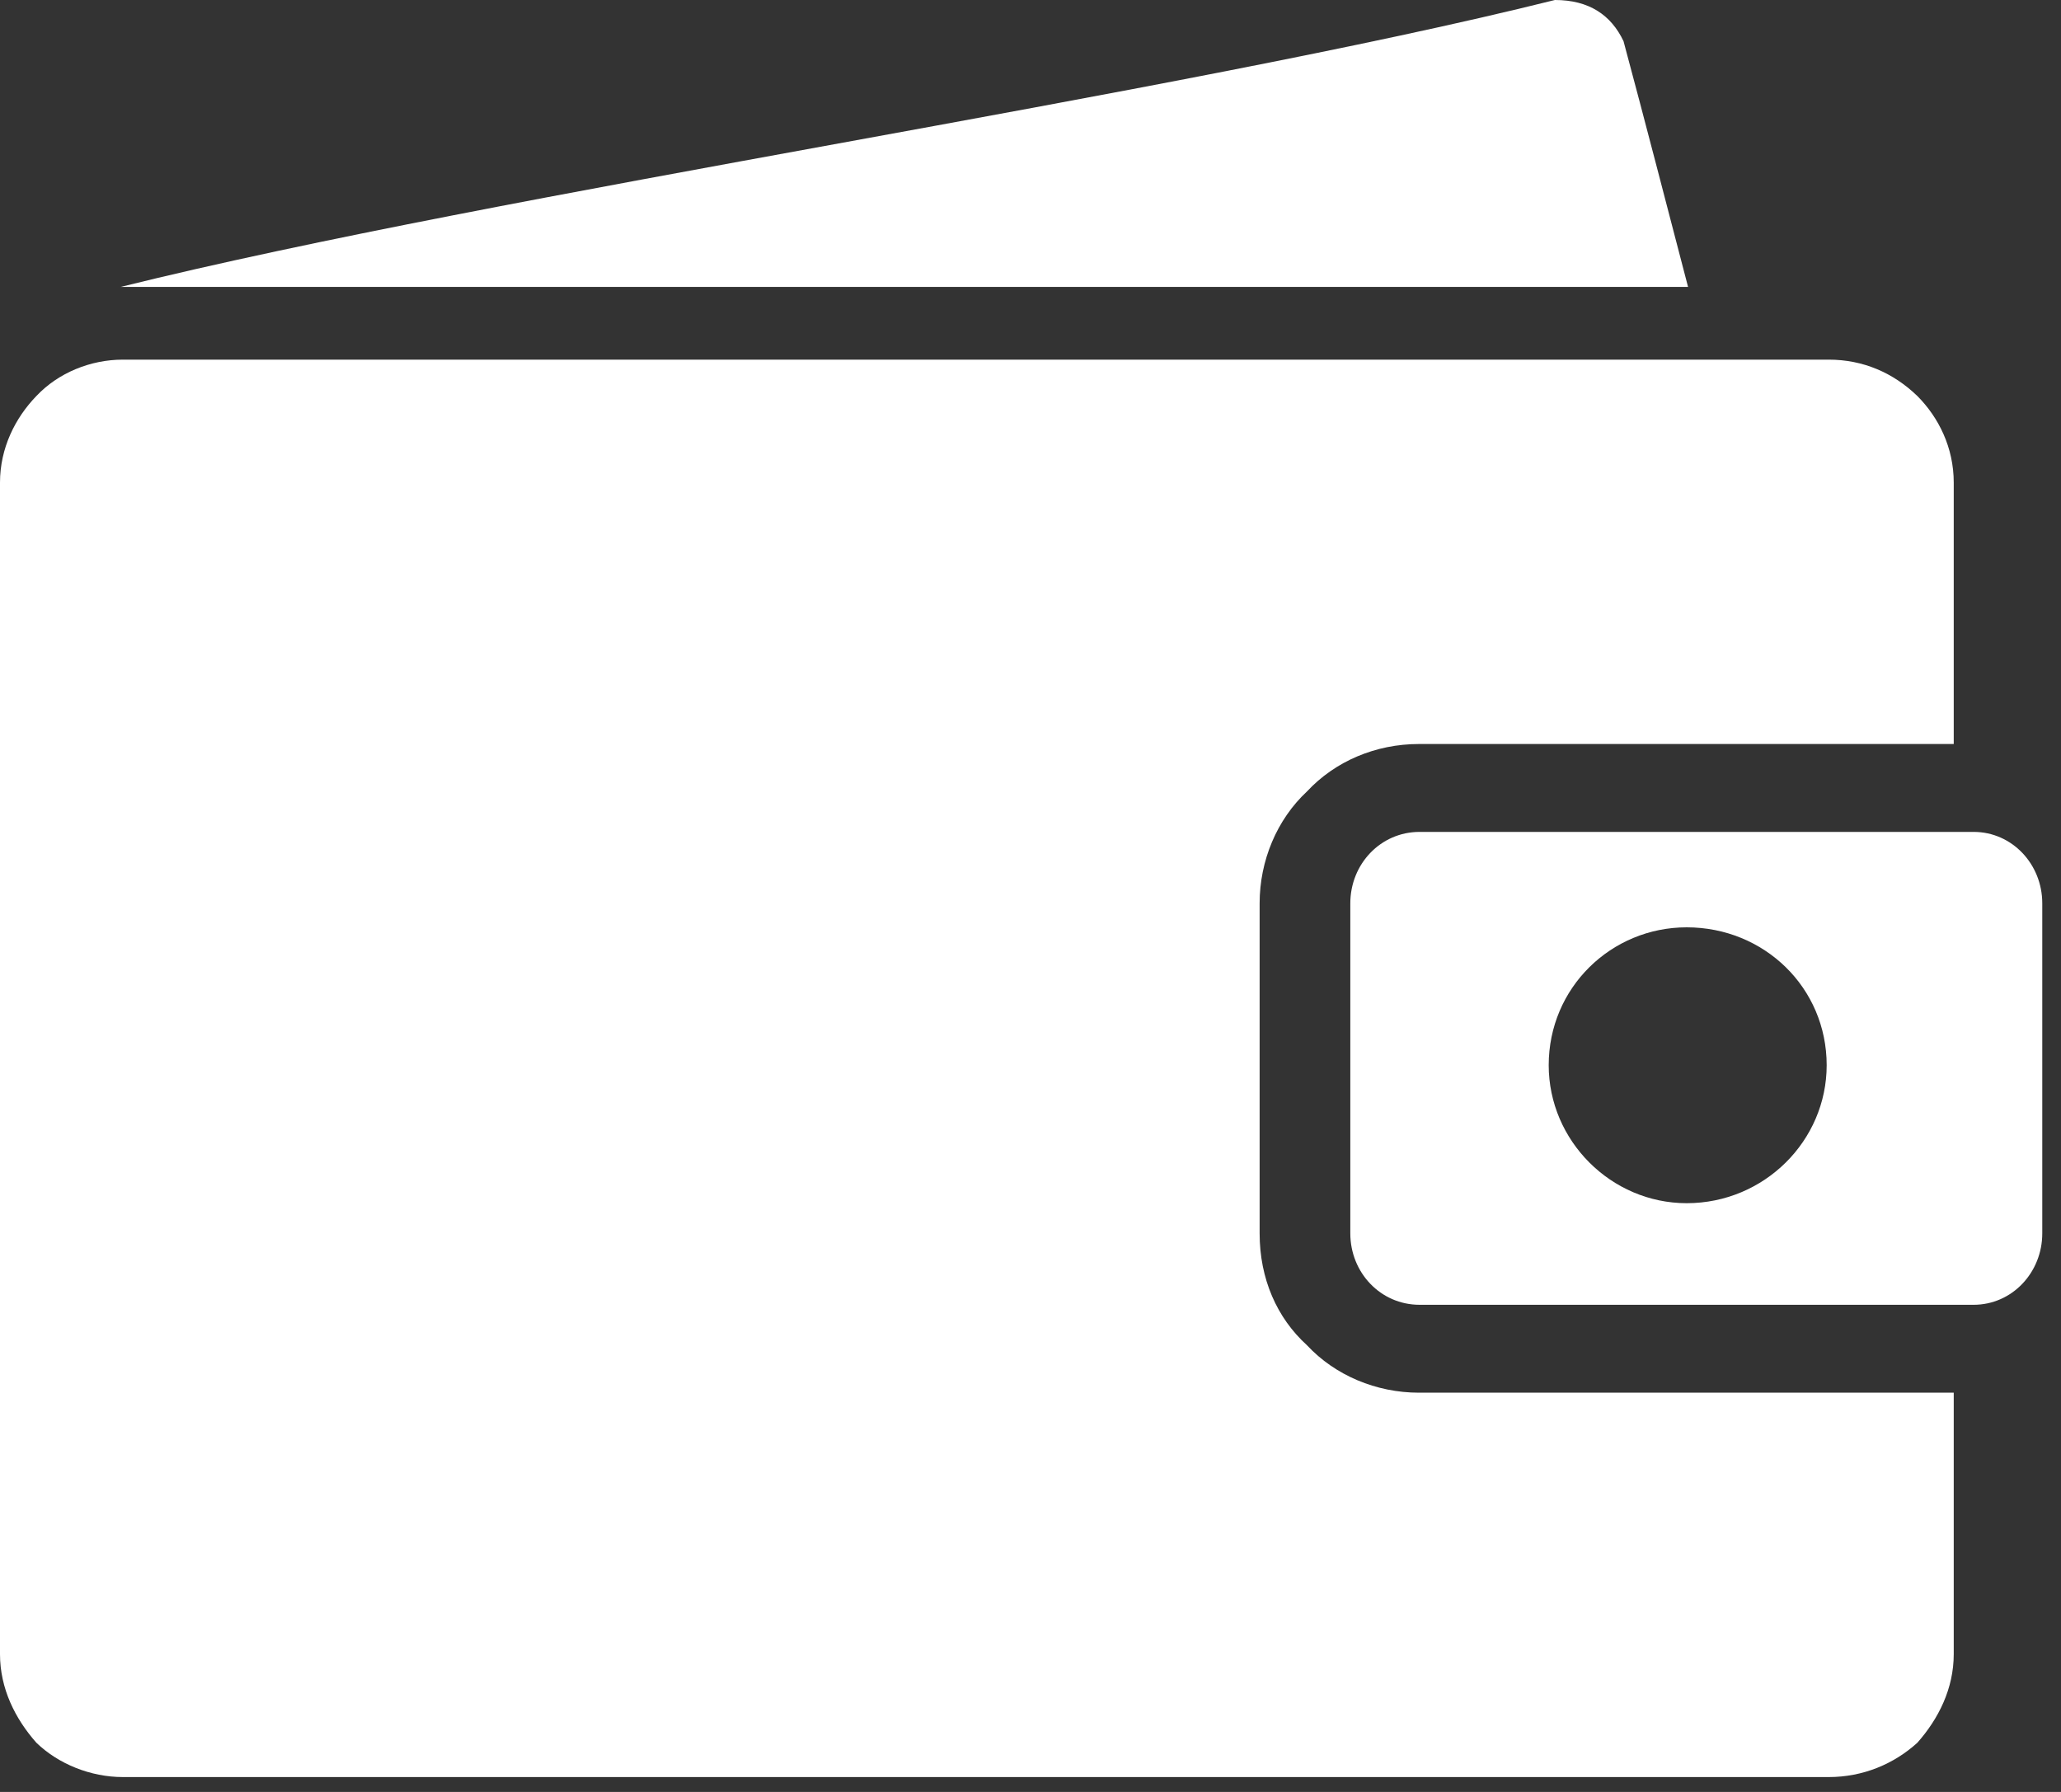 <svg width="23" height="20" viewBox="0 0 23 20" fill="none" xmlns="http://www.w3.org/2000/svg">
<rect x="0" y="0" width="23" height="20" fill="#333333" stroke="none"/>
<path fill-rule="evenodd" clip-rule="evenodd" d="M1.371 4.014H20.408C20.791 4.014 21.128 4.16 21.397 4.42C21.634 4.658 21.803 4.995 21.803 5.386V8.205V8.304H21.711H15.835C15.352 8.304 14.9 8.496 14.586 8.833C14.249 9.147 14.057 9.607 14.057 10.082V13.766C14.057 14.272 14.249 14.709 14.586 15.015C14.9 15.352 15.36 15.544 15.835 15.544H21.711H21.803V15.643V18.462C21.803 18.846 21.634 19.183 21.397 19.451C21.136 19.688 20.791 19.834 20.408 19.834H1.371C1.011 19.834 0.651 19.688 0.406 19.451C0.169 19.183 0 18.846 0 18.462V5.386C0 5.002 0.169 4.665 0.406 4.42C0.651 4.16 1.011 4.014 1.371 4.014ZM15.842 9.285H22.025C22.454 9.285 22.791 9.645 22.791 10.082V13.766C22.791 14.203 22.454 14.563 22.025 14.563H15.842C15.406 14.563 15.069 14.203 15.069 13.766V10.082C15.069 9.645 15.406 9.285 15.842 9.285ZM1.348 3.202C5.608 2.145 13.115 1.057 17.352 0C17.735 0 17.98 0.169 18.118 0.46C18.363 1.371 18.6 2.291 18.838 3.202C14.104 3.202 6.09 3.202 1.348 3.202ZM18.823 10.35C19.688 10.35 20.385 11.024 20.385 11.889C20.385 12.732 19.688 13.429 18.823 13.429C17.98 13.429 17.283 12.732 17.283 11.889C17.283 11.024 17.98 10.35 18.823 10.35Z" fill="#ffffff"/>
</svg>
